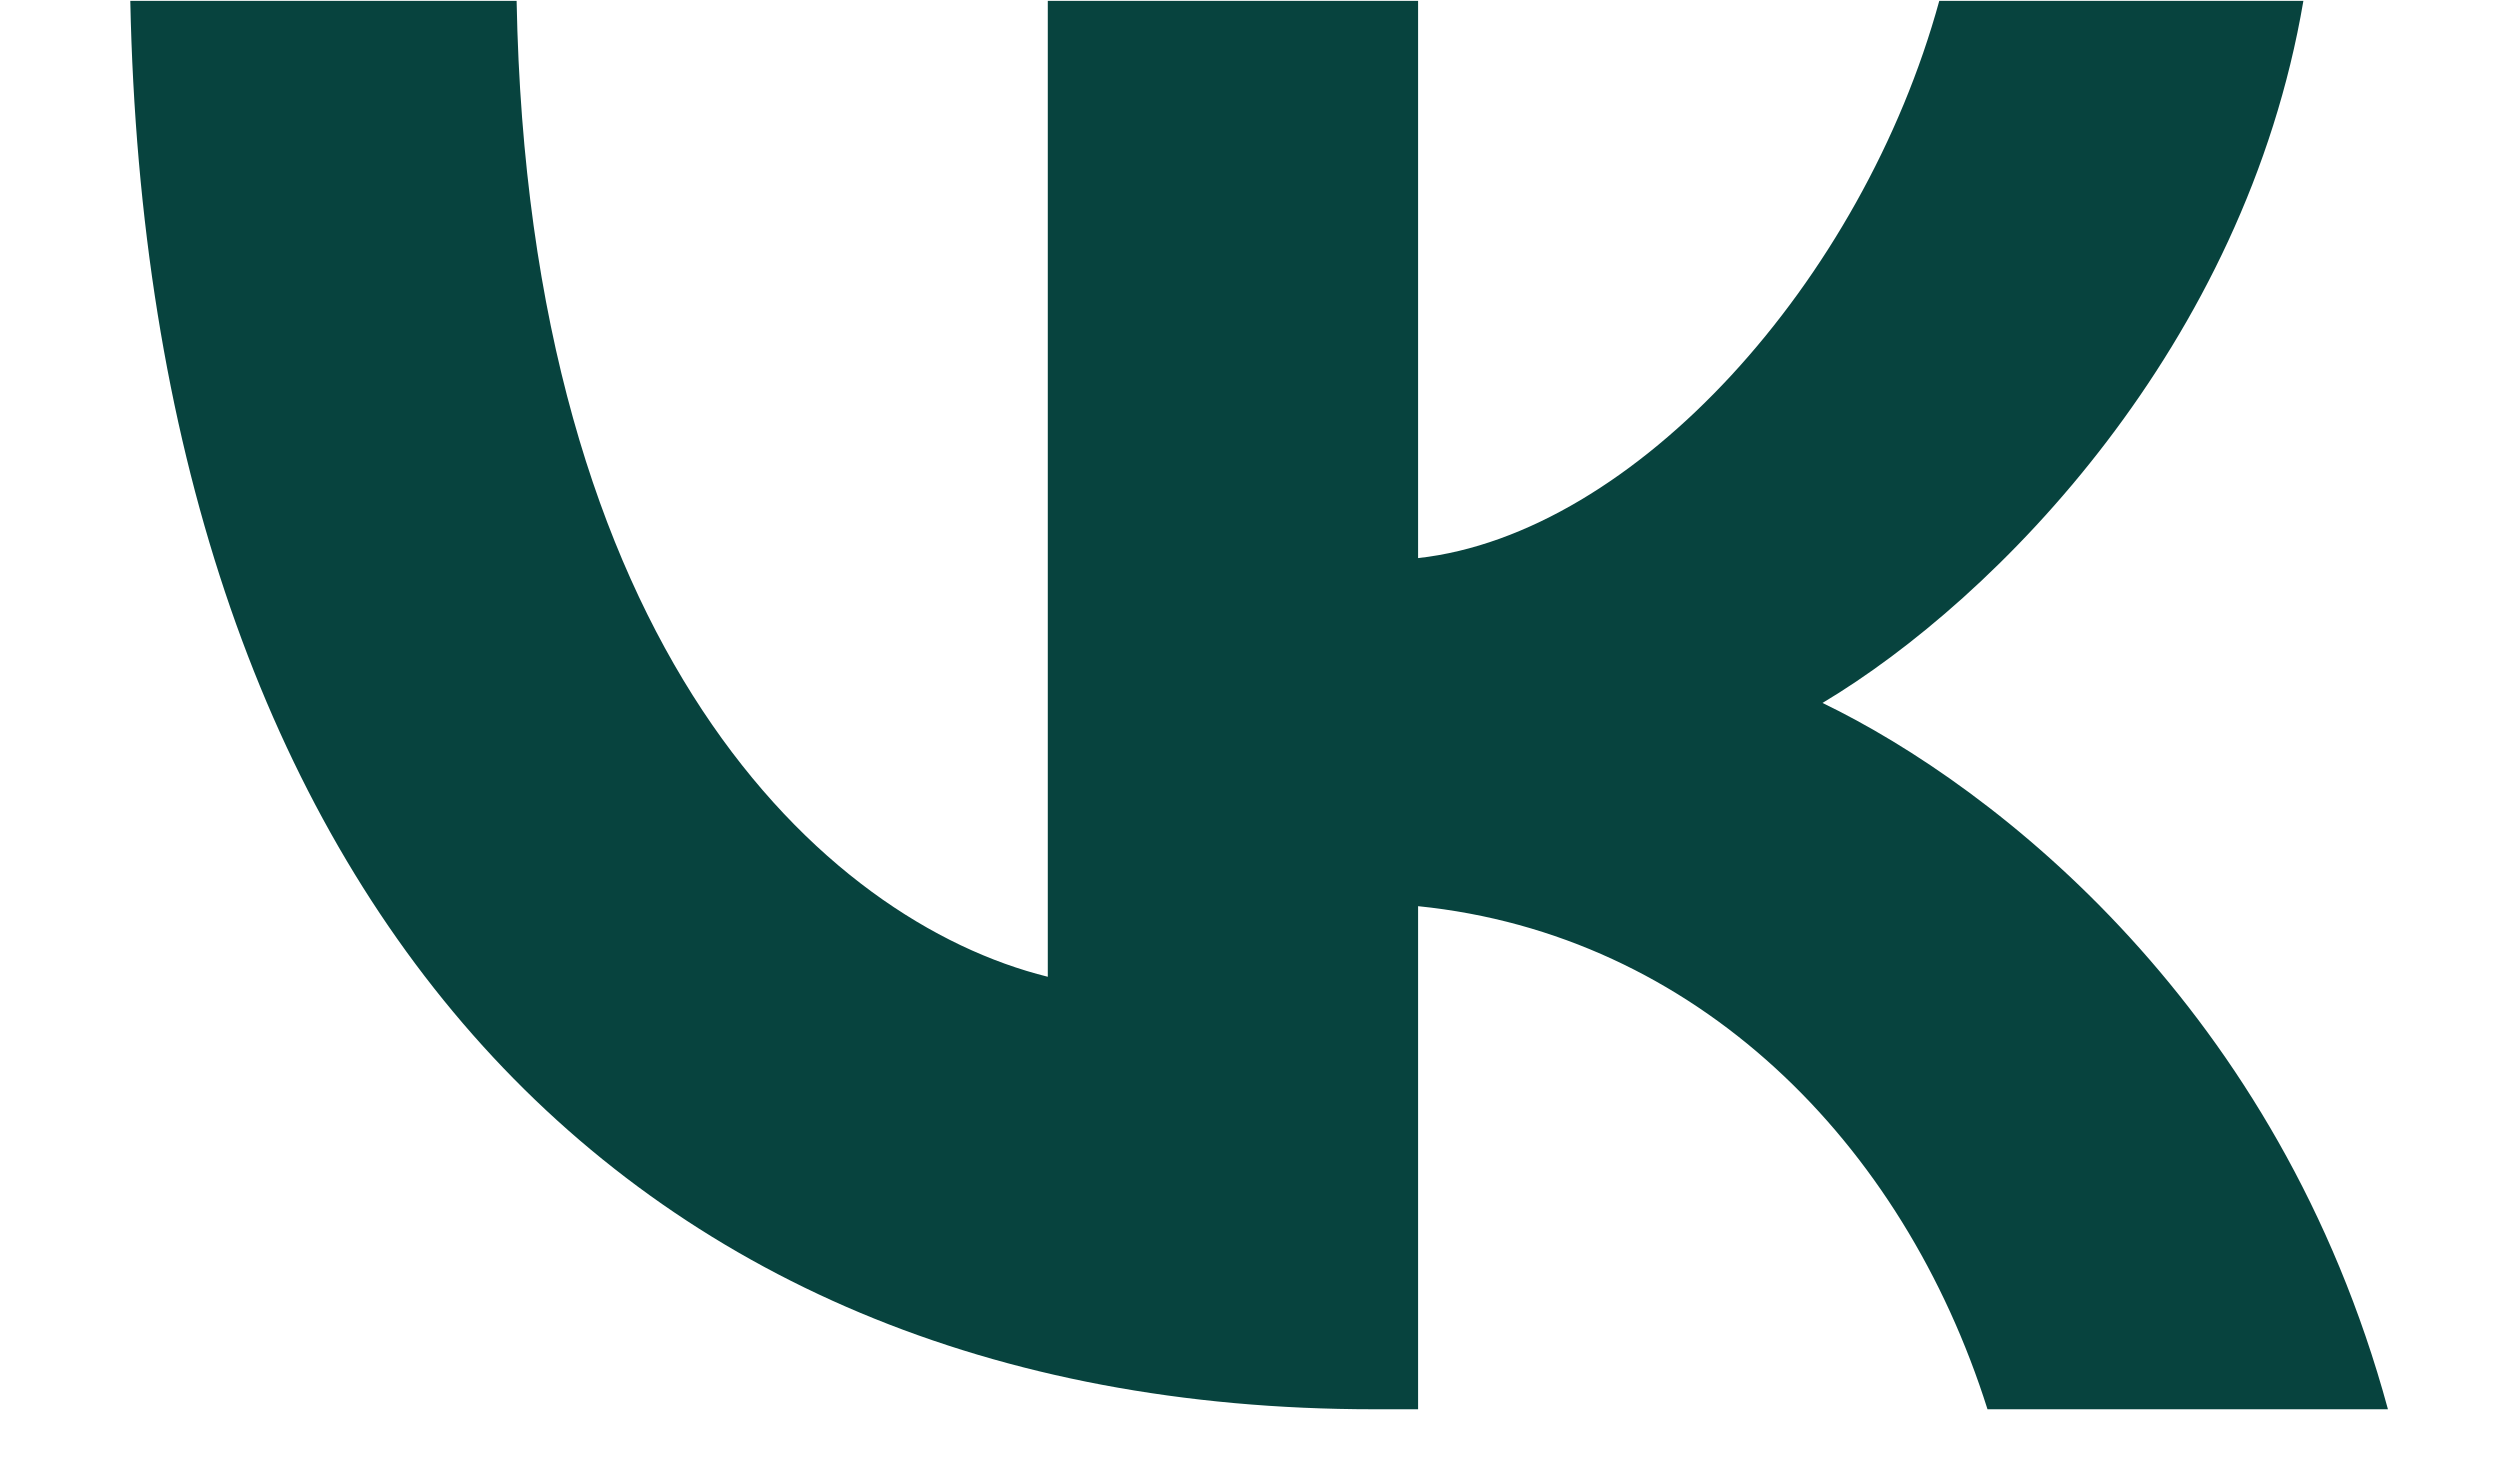 <svg width="17" height="10" viewBox="0 0 17 10" fill="none" xmlns="http://www.w3.org/2000/svg">
<path d="M9.342 9.583C4.156 9.583 1.009 5.985 0.886 0.006H3.513C3.595 4.398 5.593 6.262 7.125 6.642V0.006H9.643V3.795C11.12 3.631 12.666 1.907 13.187 0.006H15.663C15.266 2.345 13.583 4.069 12.393 4.78C13.583 5.355 15.499 6.861 16.238 9.583H13.515C12.94 7.763 11.531 6.354 9.643 6.162V9.583H9.342Z" fill="#07433E"/>
</svg>
